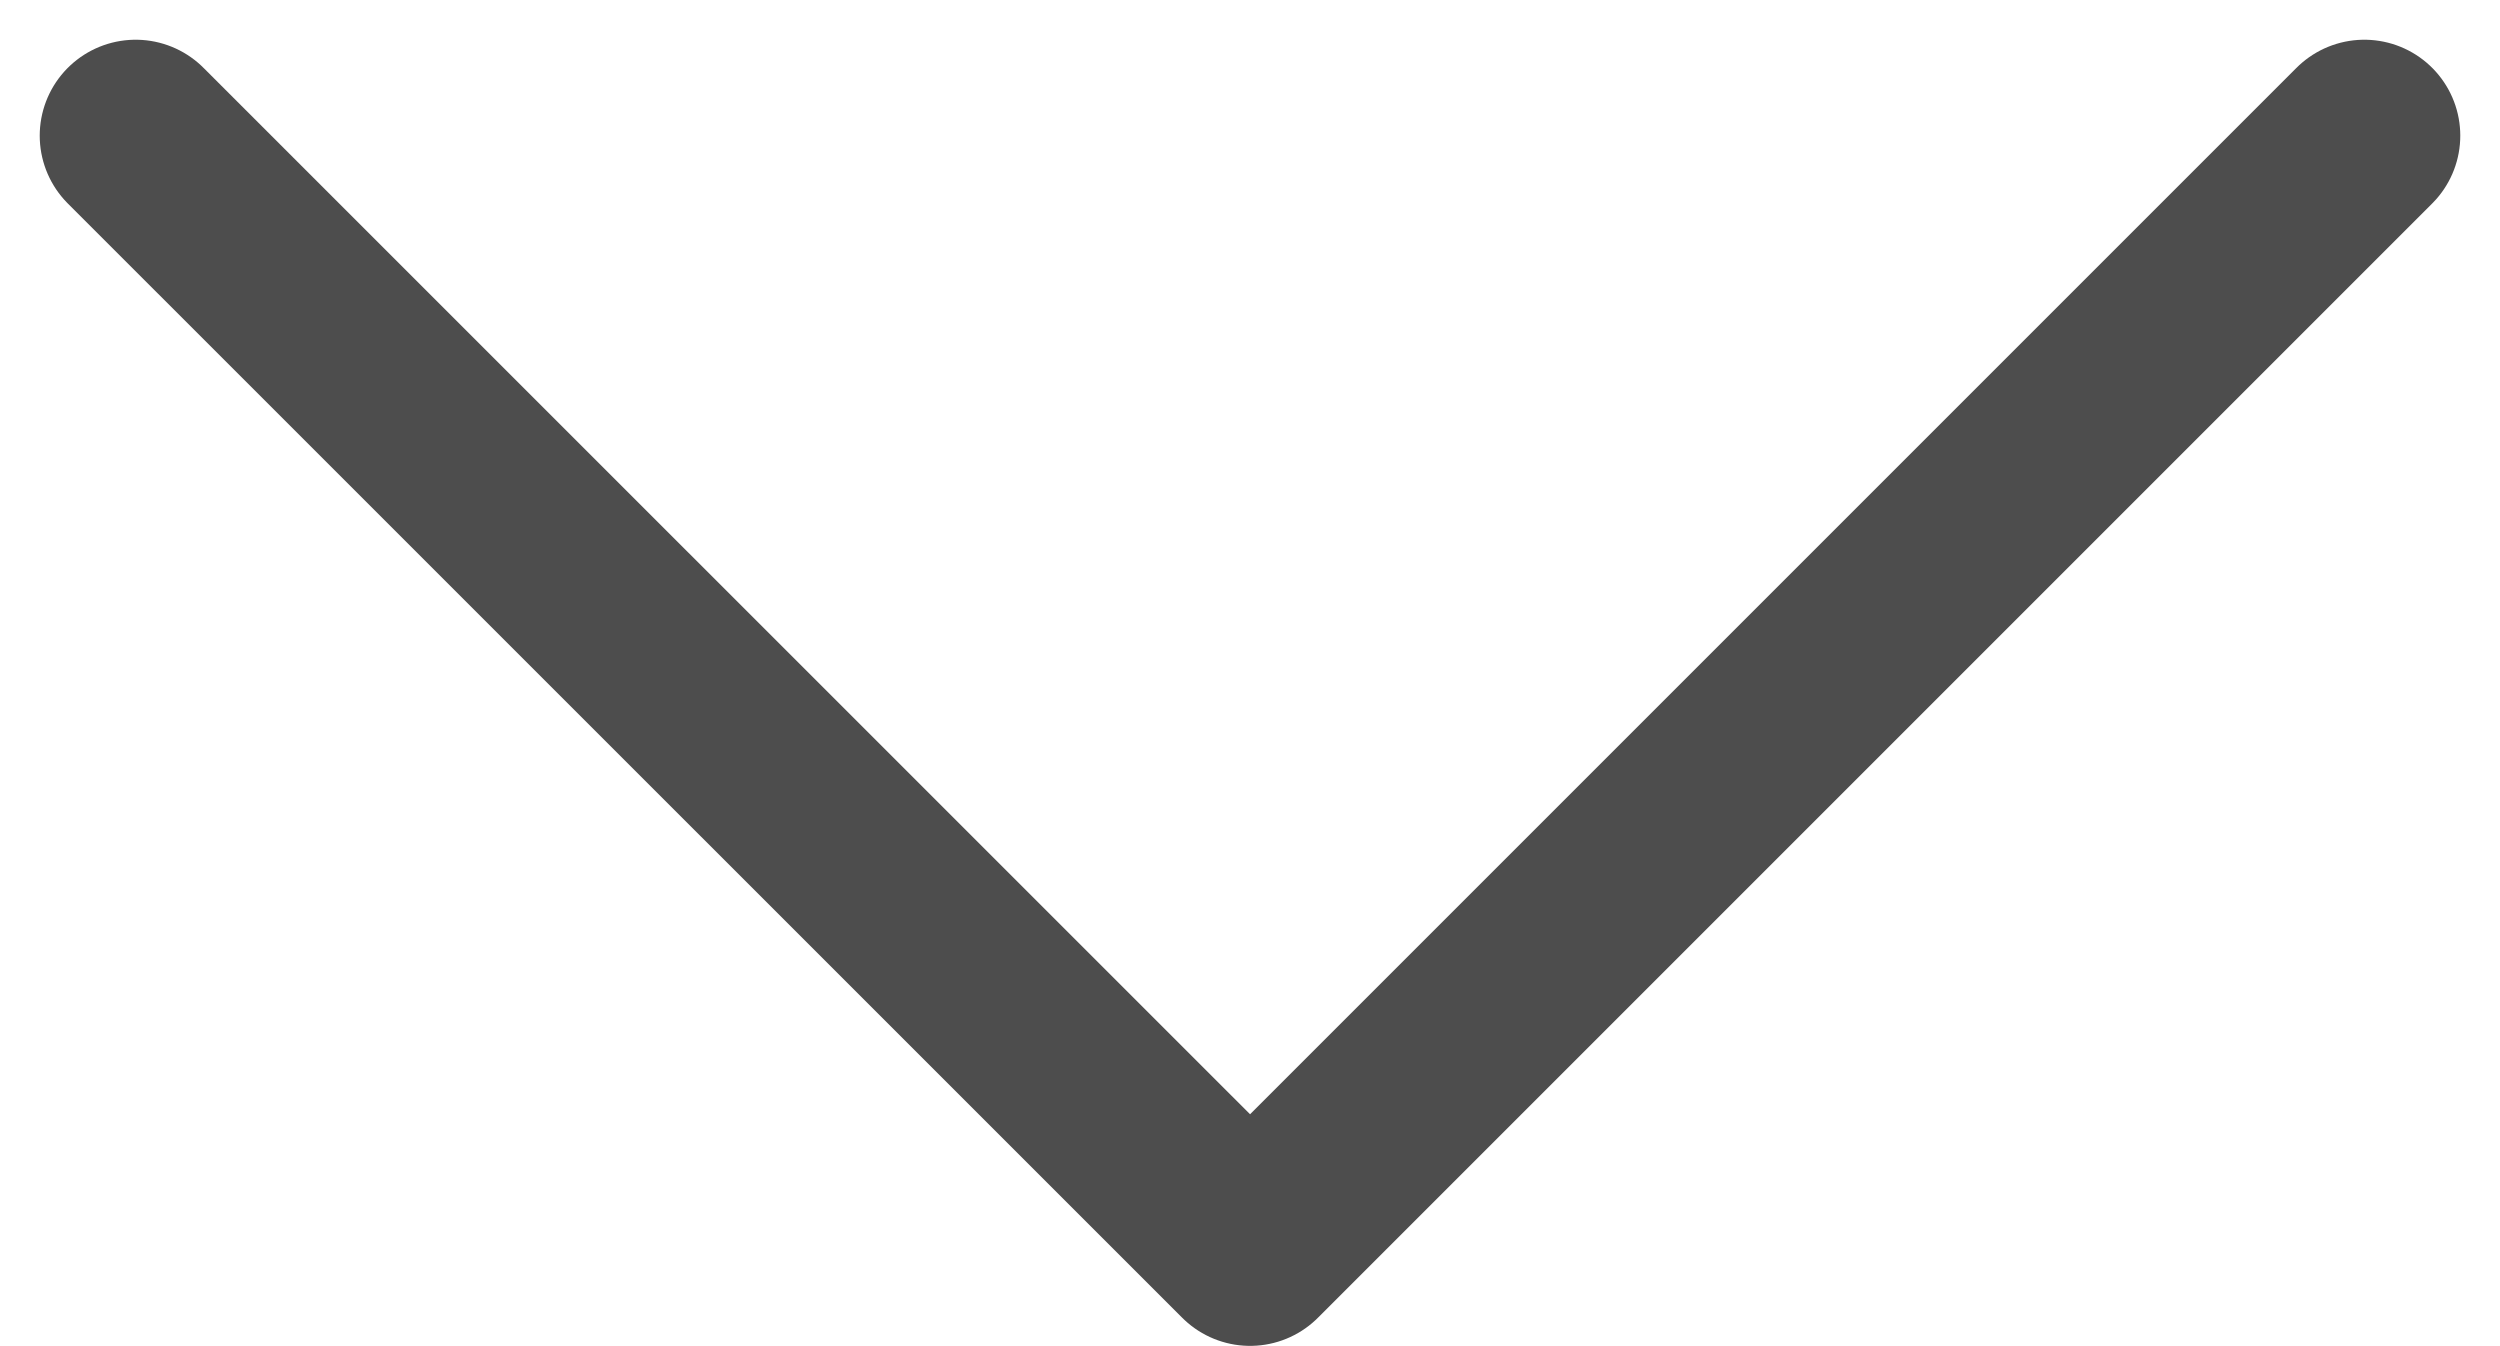 <svg xmlns="http://www.w3.org/2000/svg" width="18.189" height="9.792" viewBox="0 0 18.189 9.792">
  <path id="Path_7" data-name="Path 7" d="M1322.528,76.458l-8.107,8.107-8.108-8.107" transform="translate(-1305.326 -75.471)" fill="none" stroke="#4d4d4d" stroke-linecap="round" stroke-linejoin="round" stroke-width="1.396"/>
</svg>
